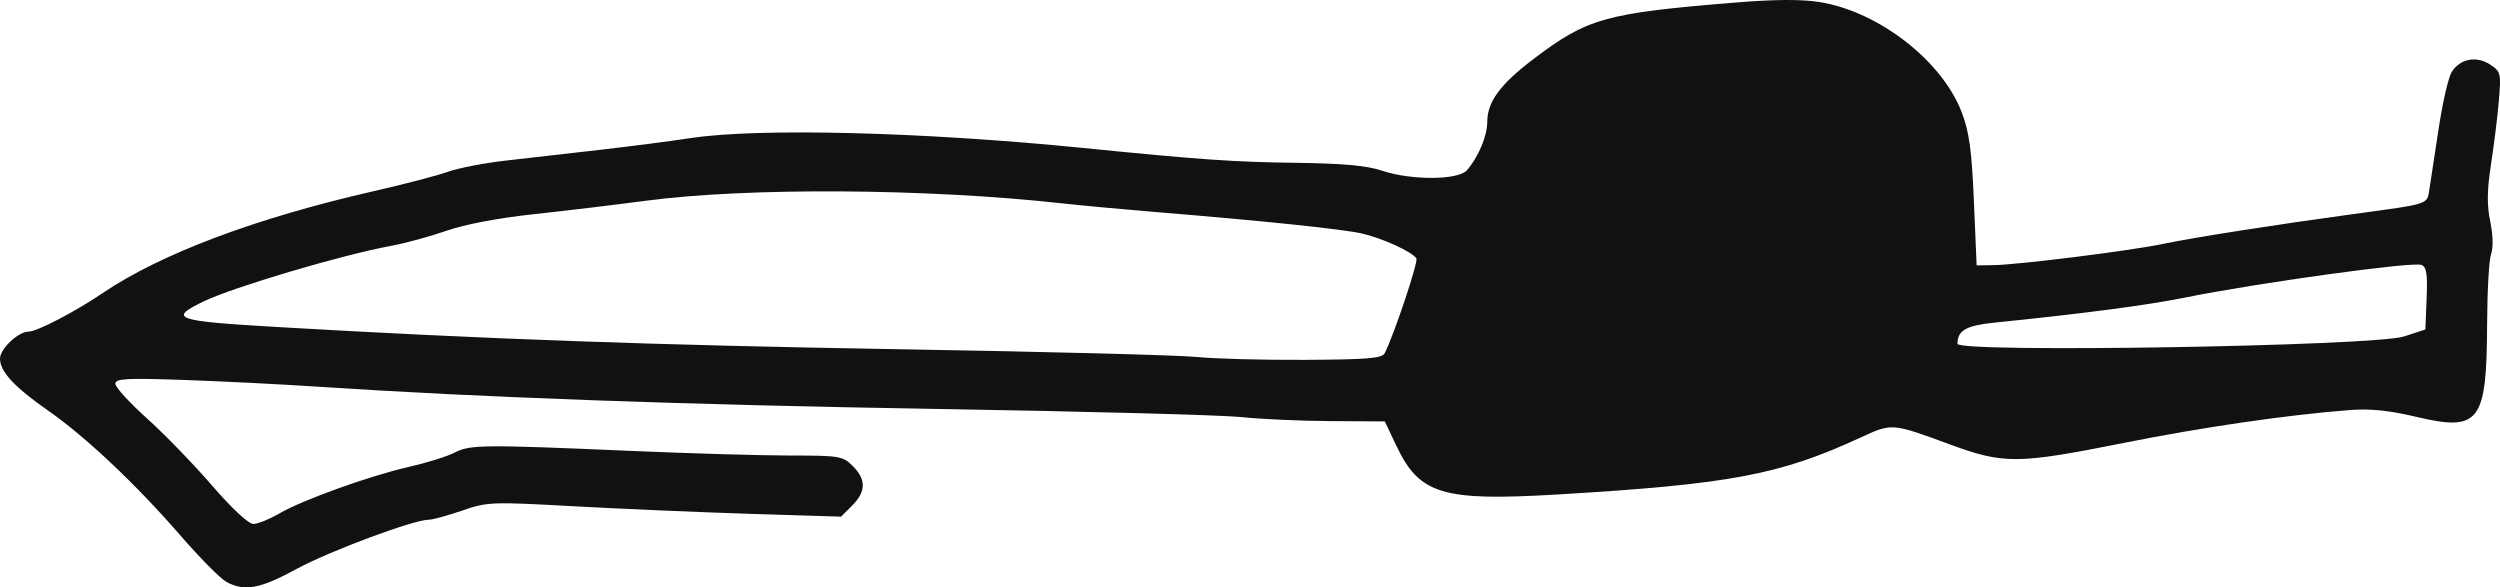 <?xml version="1.0" encoding="UTF-8" standalone="no"?>
<!-- Created with Inkscape (http://www.inkscape.org/) -->

<svg
   xmlns:dc="http://purl.org/dc/elements/1.1/"
   xmlns:cc="http://creativecommons.org/ns#"
   xmlns:rdf="http://www.w3.org/1999/02/22-rdf-syntax-ns#"
   xmlns:svg="http://www.w3.org/2000/svg"
   xmlns="http://www.w3.org/2000/svg"
   xmlns:sodipodi="http://sodipodi.sourceforge.net/DTD/sodipodi-0.dtd"
   xmlns:inkscape="http://www.inkscape.org/namespaces/inkscape"
   width="177.165"
   height="41.624"
   id="svg2"
   version="1.1"
   inkscape:version="0.48.4 r9939"
   sodipodi:docname="upavishta_konasana.svg">
  <defs
     id="defs4" />
  <sodipodi:namedview
     id="base"
     pagecolor="#ffffff"
     bordercolor="#666666"
     borderopacity="1.0"
     inkscape:pageopacity="0.0"
     inkscape:pageshadow="2"
     inkscape:zoom="1.7890744"
     inkscape:cx="290.40343"
     inkscape:cy="29.152062"
     inkscape:document-units="cm"
     inkscape:current-layer="layer1"
     showgrid="false"
     fit-margin-top="0"
     fit-margin-left="0"
     fit-margin-right="0"
     fit-margin-bottom="0"
     inkscape:window-width="1330"
     inkscape:window-height="747"
     inkscape:window-x="36"
     inkscape:window-y="21"
     inkscape:window-maximized="1"
     units="cm" />
  <g
     inkscape:label="Layer 1"
     inkscape:groupmode="layer"
     id="layer1"
     transform="translate(-39.255,-1108.135)">
    <path
       inkscape:connector-curvature="0"
       id="path3013"
       d="m 55.294,1149.367 c -0.423,-0.23 -1.889,-1.711 -3.259,-3.291 -3.127,-3.607 -6.698,-6.978 -9.361,-8.837 -2.406,-1.679 -3.417,-2.769 -3.419,-3.687 -0.002,-0.69 1.289,-1.915 2.018,-1.915 0.598,0 3.283,-1.395 5.249,-2.727 4.117,-2.79 10.854,-5.322 19.241,-7.234 2.16,-0.492 4.52,-1.109 5.244,-1.37 0.724,-0.261 2.563,-0.617 4.089,-0.791 1.525,-0.174 4.545,-0.519 6.711,-0.767 2.166,-0.248 5.028,-0.618 6.36,-0.823 4.802,-0.738 16.427,-0.447 27.864,0.697 8.269,0.827 10.661,0.994 14.992,1.05 3.429,0.044 5.095,0.196 6.181,0.561 2.05,0.69 5.385,0.673 6.002,-0.03 0.809,-0.923 1.446,-2.435 1.446,-3.432 0,-1.414 0.909,-2.655 3.239,-4.427 3.848,-2.925 5.09,-3.274 14.342,-4.029 2.806,-0.229 4.697,-0.24 5.981,-0.033 4.182,0.673 8.675,4.165 10.065,7.822 0.53,1.395 0.705,2.678 0.859,6.295 l 0.193,4.543 1.211,-0.018 c 1.749,-0.027 9.654,-1.016 11.963,-1.498 2.212,-0.462 8.029,-1.374 13.478,-2.115 5.512,-0.75 5.259,-0.668 5.434,-1.766 0.084,-0.529 0.379,-2.462 0.655,-4.294 0.276,-1.832 0.69,-3.636 0.921,-4.008 0.585,-0.945 1.75,-1.174 2.723,-0.536 0.757,0.496 0.786,0.612 0.626,2.532 -0.092,1.107 -0.341,3.134 -0.554,4.506 -0.289,1.867 -0.304,2.894 -0.06,4.089 0.198,0.966 0.222,1.872 0.061,2.296 -0.146,0.386 -0.274,2.634 -0.283,4.997 -0.028,6.946 -0.538,7.611 -5.029,6.546 -1.893,-0.449 -3.254,-0.59 -4.646,-0.484 -4.488,0.344 -10.428,1.207 -16.077,2.335 -7.52,1.502 -8.492,1.51 -12.304,0.11 -4.181,-1.536 -4.097,-1.53 -6.402,-0.467 -5.683,2.619 -9.197,3.28 -21.313,4.003 -8.303,0.496 -9.887,0.017 -11.547,-3.488 l -0.797,-1.684 -3.866,-0.022 c -2.126,-0.012 -4.956,-0.14 -6.288,-0.284 -1.333,-0.144 -11.009,-0.404 -21.504,-0.576 -17.838,-0.293 -32.499,-0.819 -43.916,-1.576 -2.665,-0.177 -6.993,-0.394 -9.616,-0.483 -4.04,-0.137 -4.77,-0.094 -4.77,0.278 0,0.242 1.008,1.345 2.24,2.452 1.232,1.107 3.303,3.242 4.602,4.745 1.412,1.633 2.591,2.733 2.931,2.733 0.313,0 1.138,-0.332 1.834,-0.738 1.656,-0.966 6.436,-2.682 9.255,-3.322 1.229,-0.279 2.66,-0.728 3.18,-0.998 1.093,-0.566 1.974,-0.574 12.605,-0.115 4.081,0.176 9.096,0.322 11.144,0.324 3.548,0 3.759,0.038 4.467,0.746 0.955,0.955 0.942,1.812 -0.045,2.798 l -0.788,0.788 -6.405,-0.199 c -3.523,-0.11 -9.148,-0.351 -12.5,-0.536 -5.889,-0.325 -6.157,-0.315 -7.952,0.306 -1.021,0.353 -2.078,0.643 -2.348,0.643 -1.077,0 -7.073,2.233 -9.397,3.5 -2.578,1.405 -3.674,1.605 -4.962,0.904 z m 82.098,-16.216 c 0.675,-1.355 2.383,-6.468 2.238,-6.701 -0.289,-0.468 -2.434,-1.448 -3.879,-1.771 -1.4,-0.314 -6.869,-0.883 -14.572,-1.516 -2.332,-0.192 -5.331,-0.47 -6.663,-0.617 -9.559,-1.06 -22.349,-1.138 -29.53,-0.18 -2.082,0.278 -5.628,0.703 -7.88,0.945 -2.537,0.273 -4.898,0.72 -6.209,1.177 -1.163,0.406 -2.932,0.888 -3.932,1.071 -3.487,0.64 -11.195,2.926 -13.294,3.942 -2.52,1.22 -2.041,1.384 5.268,1.81 14.579,0.85 26.689,1.282 43.916,1.57 10.411,0.173 19.952,0.421 21.201,0.55 1.249,0.129 4.71,0.221 7.691,0.205 4.494,-0.025 5.458,-0.108 5.645,-0.484 z m 72.225,-1.172 1.514,-0.494 0.089,-2.2 c 0.071,-1.745 -0.006,-2.237 -0.37,-2.377 -0.636,-0.244 -11.689,1.287 -16.831,2.331 -2.558,0.52 -7.2,1.128 -13.421,1.76 -2.014,0.205 -2.615,0.547 -2.626,1.499 -0.007,0.654 29.536,0.169 31.645,-0.519 z"
       style="fill:#111111" />
  </g>
</svg>
